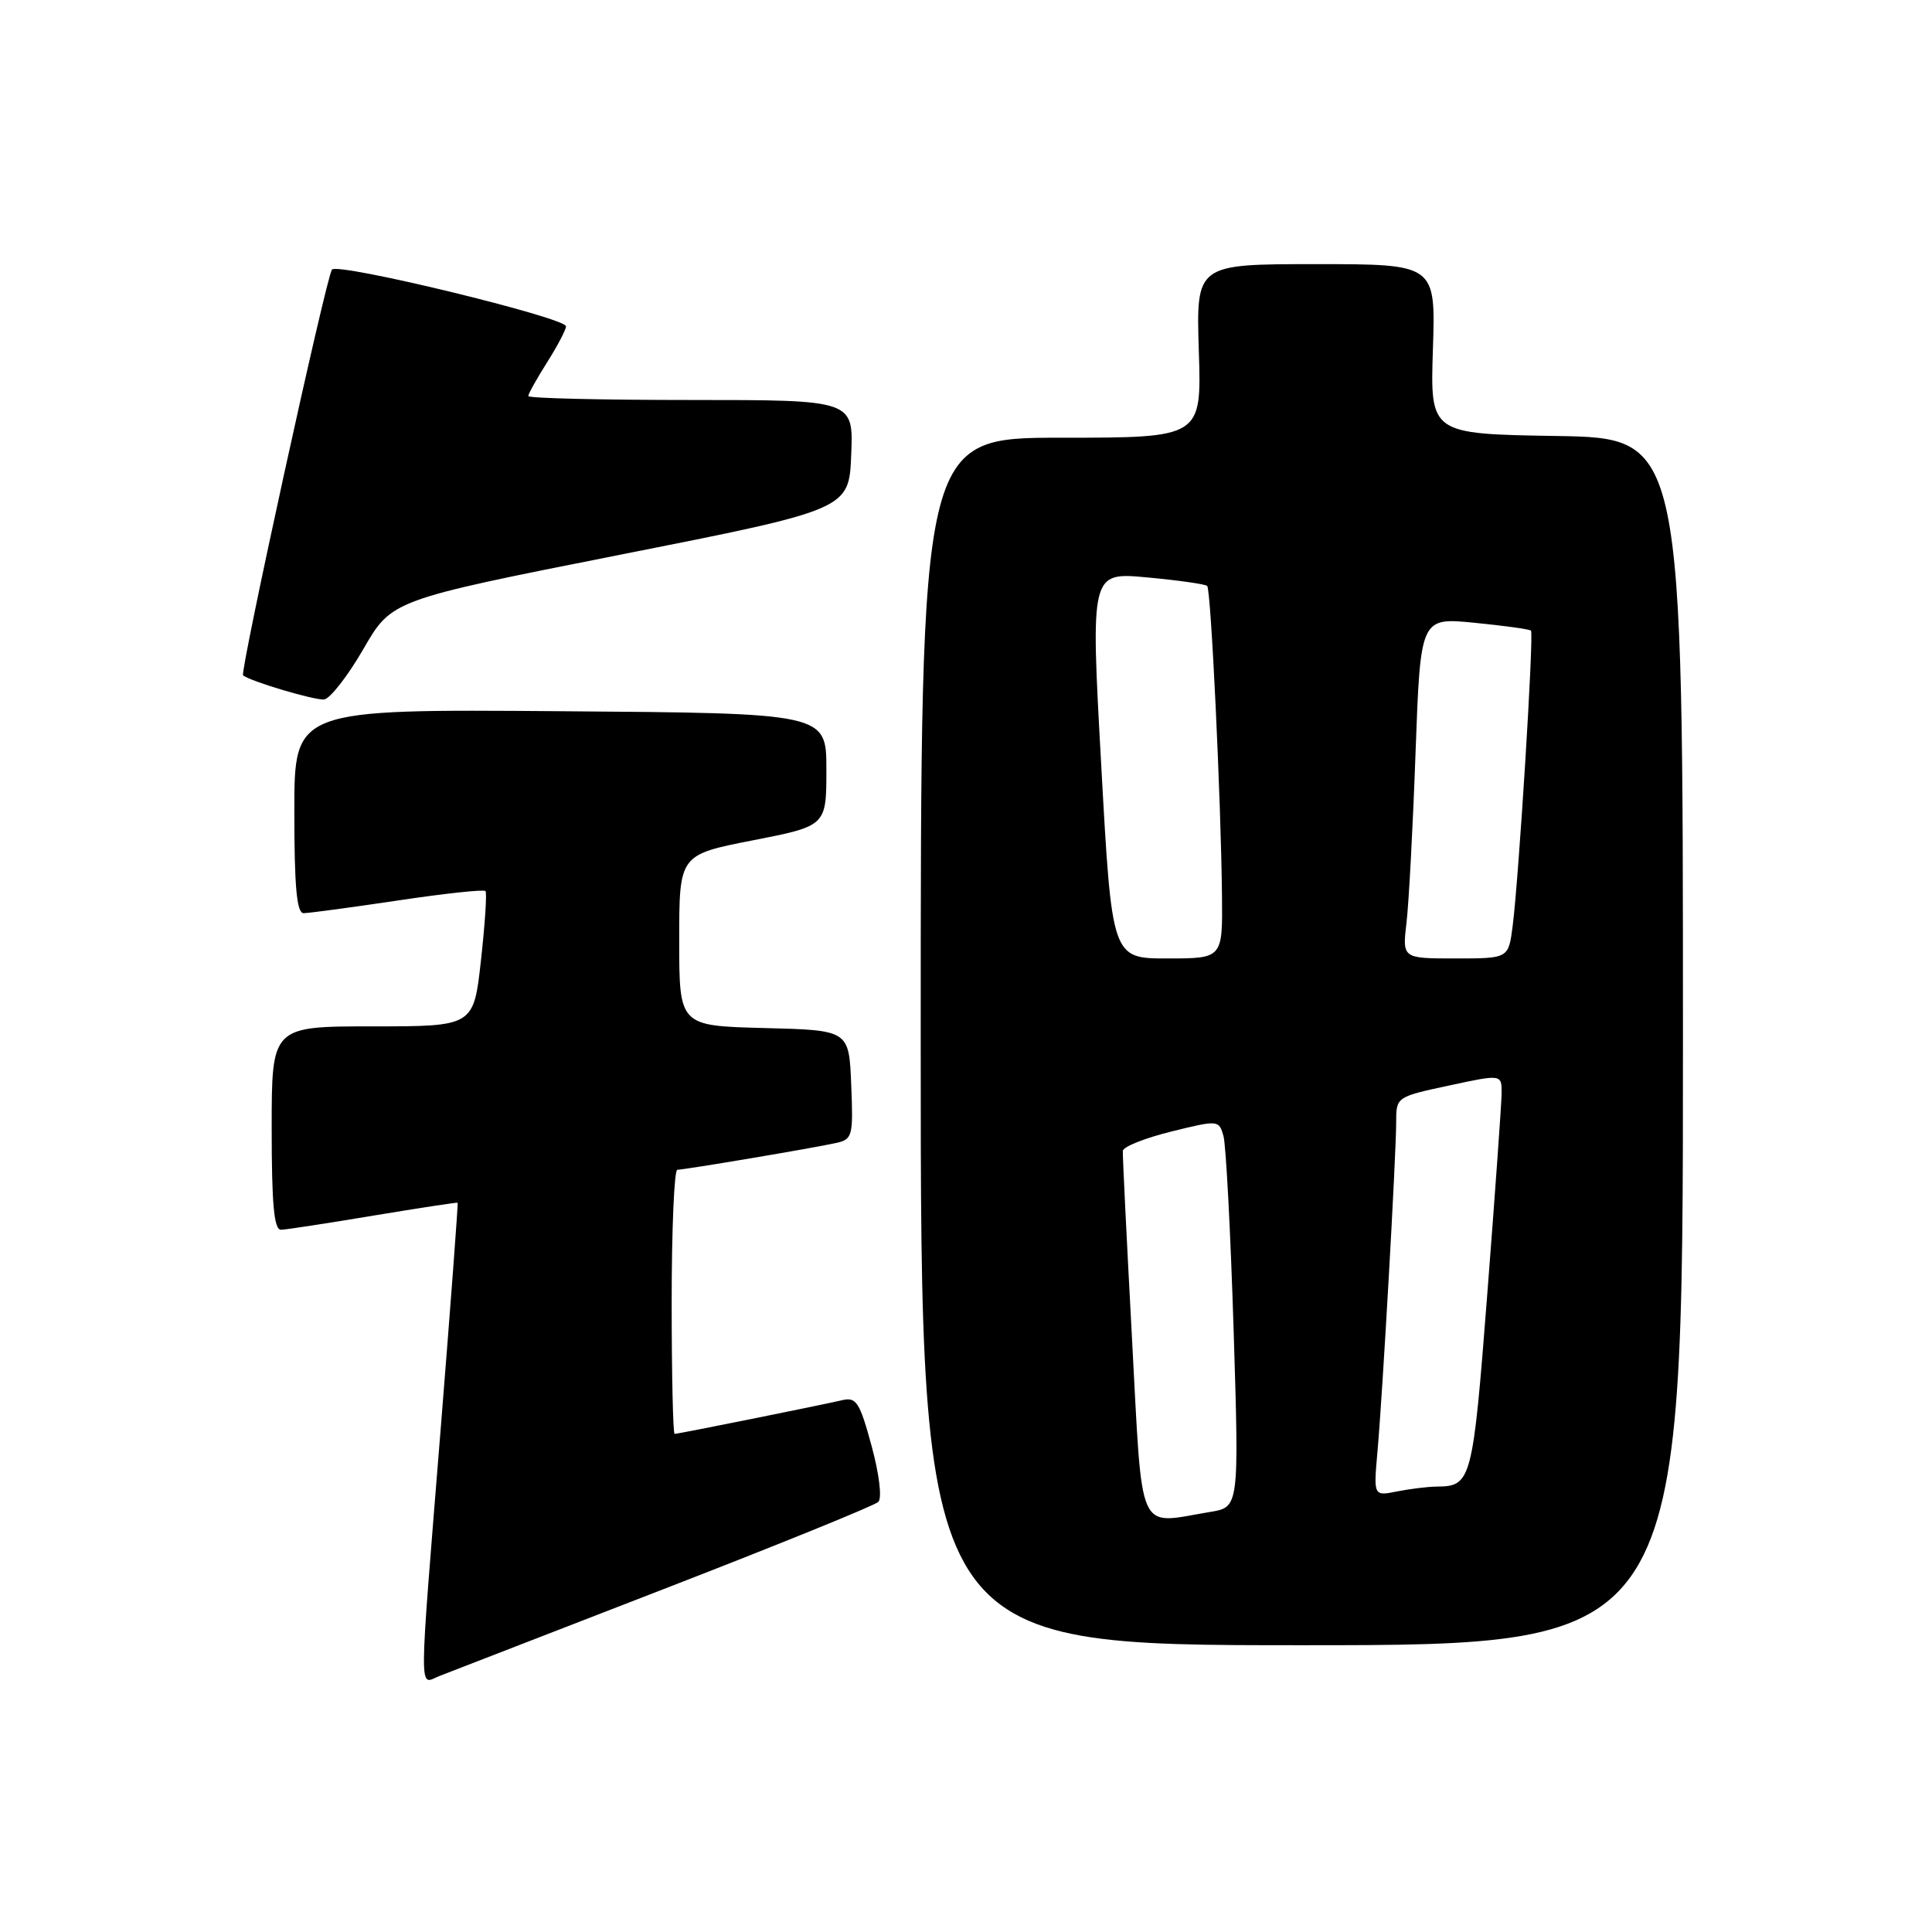 <?xml version="1.0" encoding="UTF-8" standalone="no"?>
<!DOCTYPE svg PUBLIC "-//W3C//DTD SVG 1.1//EN" "http://www.w3.org/Graphics/SVG/1.1/DTD/svg11.dtd" >
<svg xmlns="http://www.w3.org/2000/svg" xmlns:xlink="http://www.w3.org/1999/xlink" version="1.1" viewBox="0 0 256 256">
 <g >
 <path fill="currentColor"
d=" M 88.00 210.54 C 103.12 204.68 115.90 199.49 116.38 199.01 C 116.89 198.51 116.51 195.36 115.49 191.59 C 113.92 185.81 113.46 185.09 111.61 185.53 C 108.62 186.22 89.86 190.00 89.39 190.00 C 89.18 190.00 89.00 182.12 89.00 172.50 C 89.00 162.88 89.34 155.00 89.75 155.00 C 90.74 154.99 107.86 152.11 110.79 151.45 C 112.96 150.97 113.07 150.54 112.79 143.72 C 112.50 136.50 112.50 136.50 101.25 136.22 C 90.00 135.93 90.00 135.93 90.00 124.60 C 90.00 113.26 90.00 113.26 99.75 111.35 C 109.50 109.44 109.50 109.44 109.50 101.97 C 109.50 94.50 109.50 94.50 74.25 94.24 C 39.00 93.97 39.00 93.97 39.00 107.49 C 39.00 117.54 39.32 121.00 40.23 121.00 C 40.91 121.00 46.53 120.24 52.72 119.32 C 58.91 118.39 64.13 117.83 64.33 118.07 C 64.54 118.31 64.26 122.44 63.73 127.25 C 62.76 136.00 62.76 136.00 49.38 136.00 C 36.00 136.00 36.00 136.00 36.00 149.50 C 36.00 159.66 36.31 162.99 37.25 162.95 C 37.94 162.93 43.45 162.08 49.50 161.07 C 55.55 160.07 60.56 159.30 60.64 159.37 C 60.72 159.44 59.72 172.78 58.42 189.00 C 55.45 225.98 55.46 223.16 58.25 222.07 C 59.49 221.59 72.88 216.40 88.00 210.54 Z  M 223.00 138.02 C 223.00 58.05 223.00 58.05 206.25 57.77 C 189.50 57.50 189.50 57.50 189.87 46.25 C 190.23 35.00 190.23 35.00 174.36 35.00 C 158.49 35.00 158.49 35.00 158.85 46.50 C 159.22 58.00 159.22 58.00 140.61 58.00 C 122.00 58.00 122.00 58.00 122.00 138.00 C 122.00 218.00 122.00 218.00 172.50 218.00 C 223.00 218.00 223.00 218.00 223.00 138.02 Z  M 48.15 86.00 C 51.90 79.50 51.90 79.50 82.20 73.50 C 112.50 67.50 112.50 67.50 112.79 60.25 C 113.09 53.00 113.09 53.00 91.54 53.00 C 79.69 53.00 70.00 52.77 70.00 52.48 C 70.00 52.19 71.12 50.18 72.50 48.00 C 73.88 45.82 75.00 43.68 75.00 43.24 C 75.00 42.10 44.81 34.77 43.99 35.72 C 43.25 36.57 31.75 89.11 32.21 89.49 C 33.20 90.29 41.75 92.83 42.95 92.68 C 43.74 92.58 46.09 89.57 48.15 86.00 Z  M 149.99 177.25 C 149.29 164.19 148.74 153.05 148.78 152.50 C 148.82 151.95 151.70 150.80 155.18 149.94 C 161.41 148.40 161.51 148.41 162.11 150.50 C 162.45 151.66 163.05 163.21 163.46 176.16 C 164.19 199.71 164.19 199.71 160.35 200.34 C 150.54 201.96 151.43 203.96 149.99 177.25 Z  M 182.52 192.37 C 183.21 184.62 185.00 153.00 185.00 148.71 C 185.00 145.35 185.02 145.34 192.00 143.84 C 199.00 142.33 199.00 142.33 198.97 144.92 C 198.95 146.34 198.10 158.24 197.08 171.37 C 195.15 196.29 194.98 196.95 190.38 196.98 C 189.21 196.99 186.84 197.28 185.13 197.62 C 182.00 198.25 182.00 198.25 182.52 192.37 Z  M 145.92 101.41 C 144.50 75.81 144.50 75.81 152.00 76.51 C 156.12 76.89 159.71 77.40 159.96 77.64 C 160.46 78.13 161.79 105.91 161.92 118.75 C 162.00 127.00 162.00 127.00 154.67 127.00 C 147.33 127.00 147.33 127.00 145.92 101.41 Z  M 186.37 122.25 C 186.68 119.64 187.22 109.47 187.57 99.66 C 188.22 81.82 188.22 81.82 195.36 82.52 C 199.29 82.91 202.66 83.37 202.86 83.56 C 203.27 83.94 201.26 116.28 200.43 122.75 C 199.88 127.00 199.88 127.00 192.84 127.00 C 185.81 127.00 185.81 127.00 186.37 122.25 Z "/>
</g>
</svg>